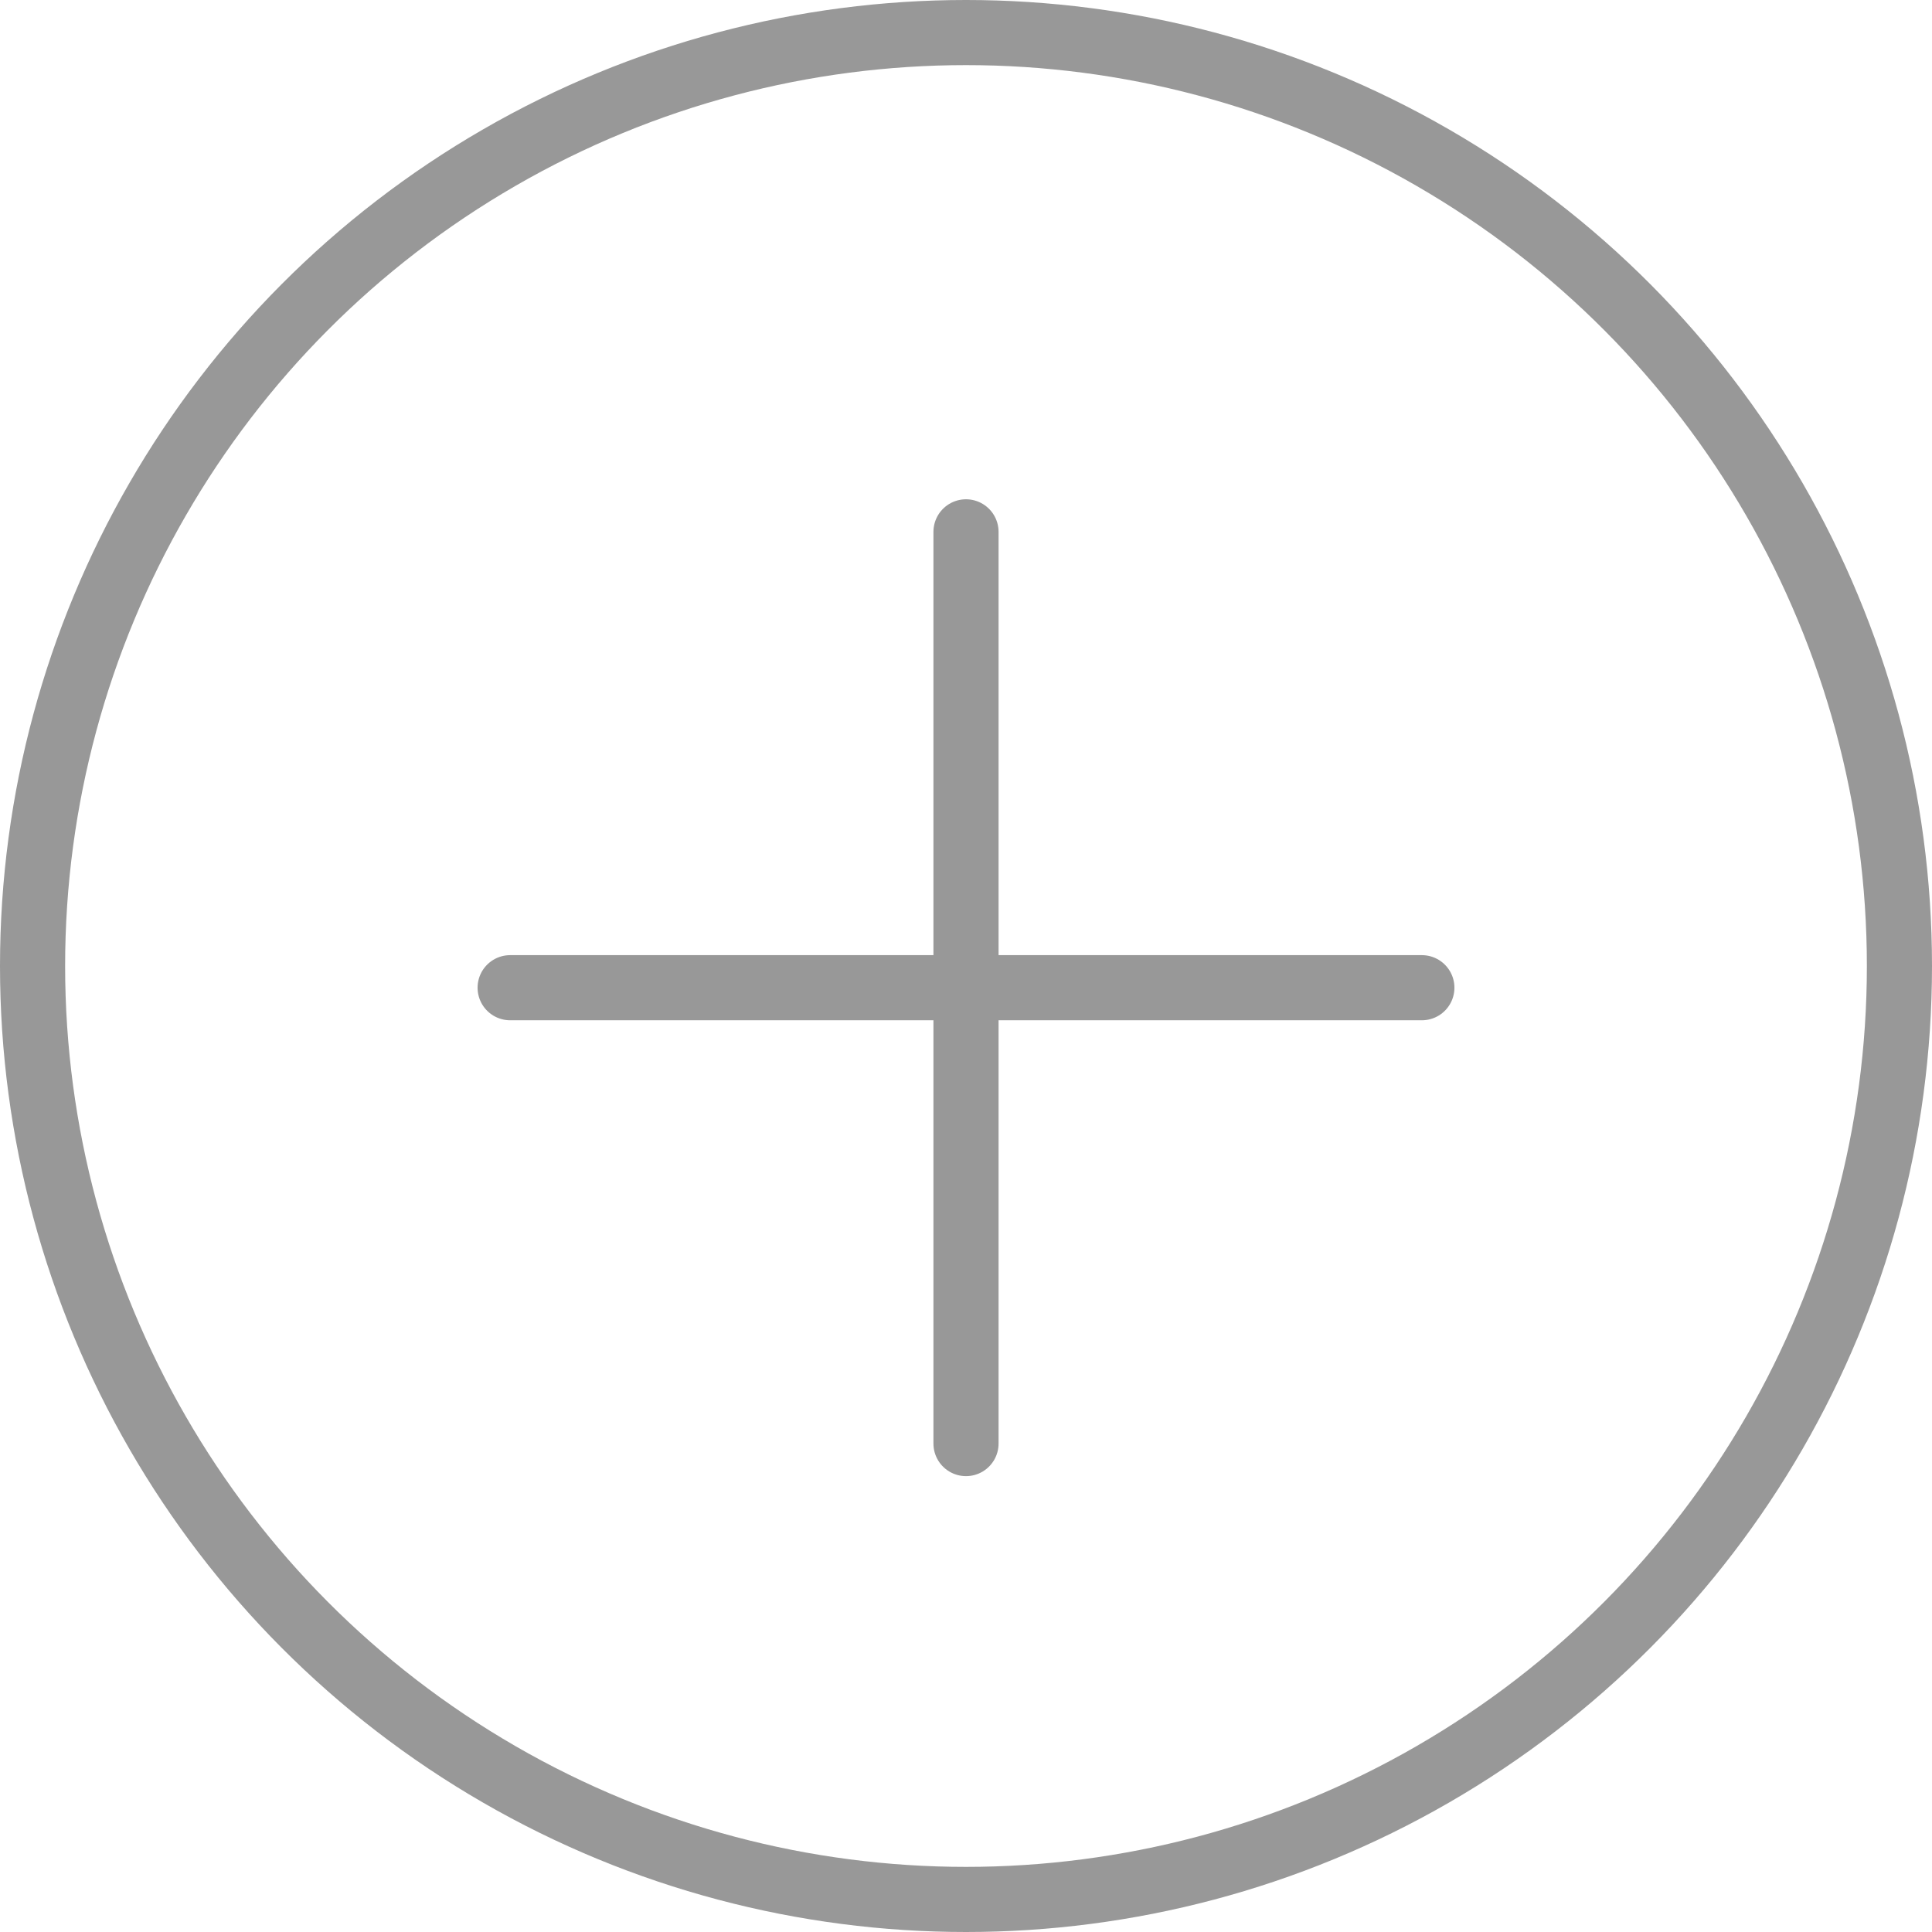 <svg xmlns="http://www.w3.org/2000/svg" width="89" height="89" viewBox="0 0 89 89">
  <g id="Group_189" data-name="Group 189" transform="translate(-931 -1197)">
    <g id="Ellipse_101" data-name="Ellipse 101" transform="translate(931 1197)" fill="none" stroke="#989898" stroke-width="3">
      <circle cx="44.5" cy="44.5" r="44.5" stroke="none"/>
      <circle cx="44.5" cy="44.5" r="43" fill="none"/>
    </g>
    <line id="Line_81" data-name="Line 81" y2="42" transform="translate(975.5 1221.5)" fill="none" stroke="#989898" stroke-linecap="round" stroke-width="3"/>
    <line id="Line_82" data-name="Line 82" y2="42" transform="translate(996.5 1242.5) rotate(90)" fill="none" stroke="#989898" stroke-linecap="round" stroke-width="3"/>
  </g>
</svg>
